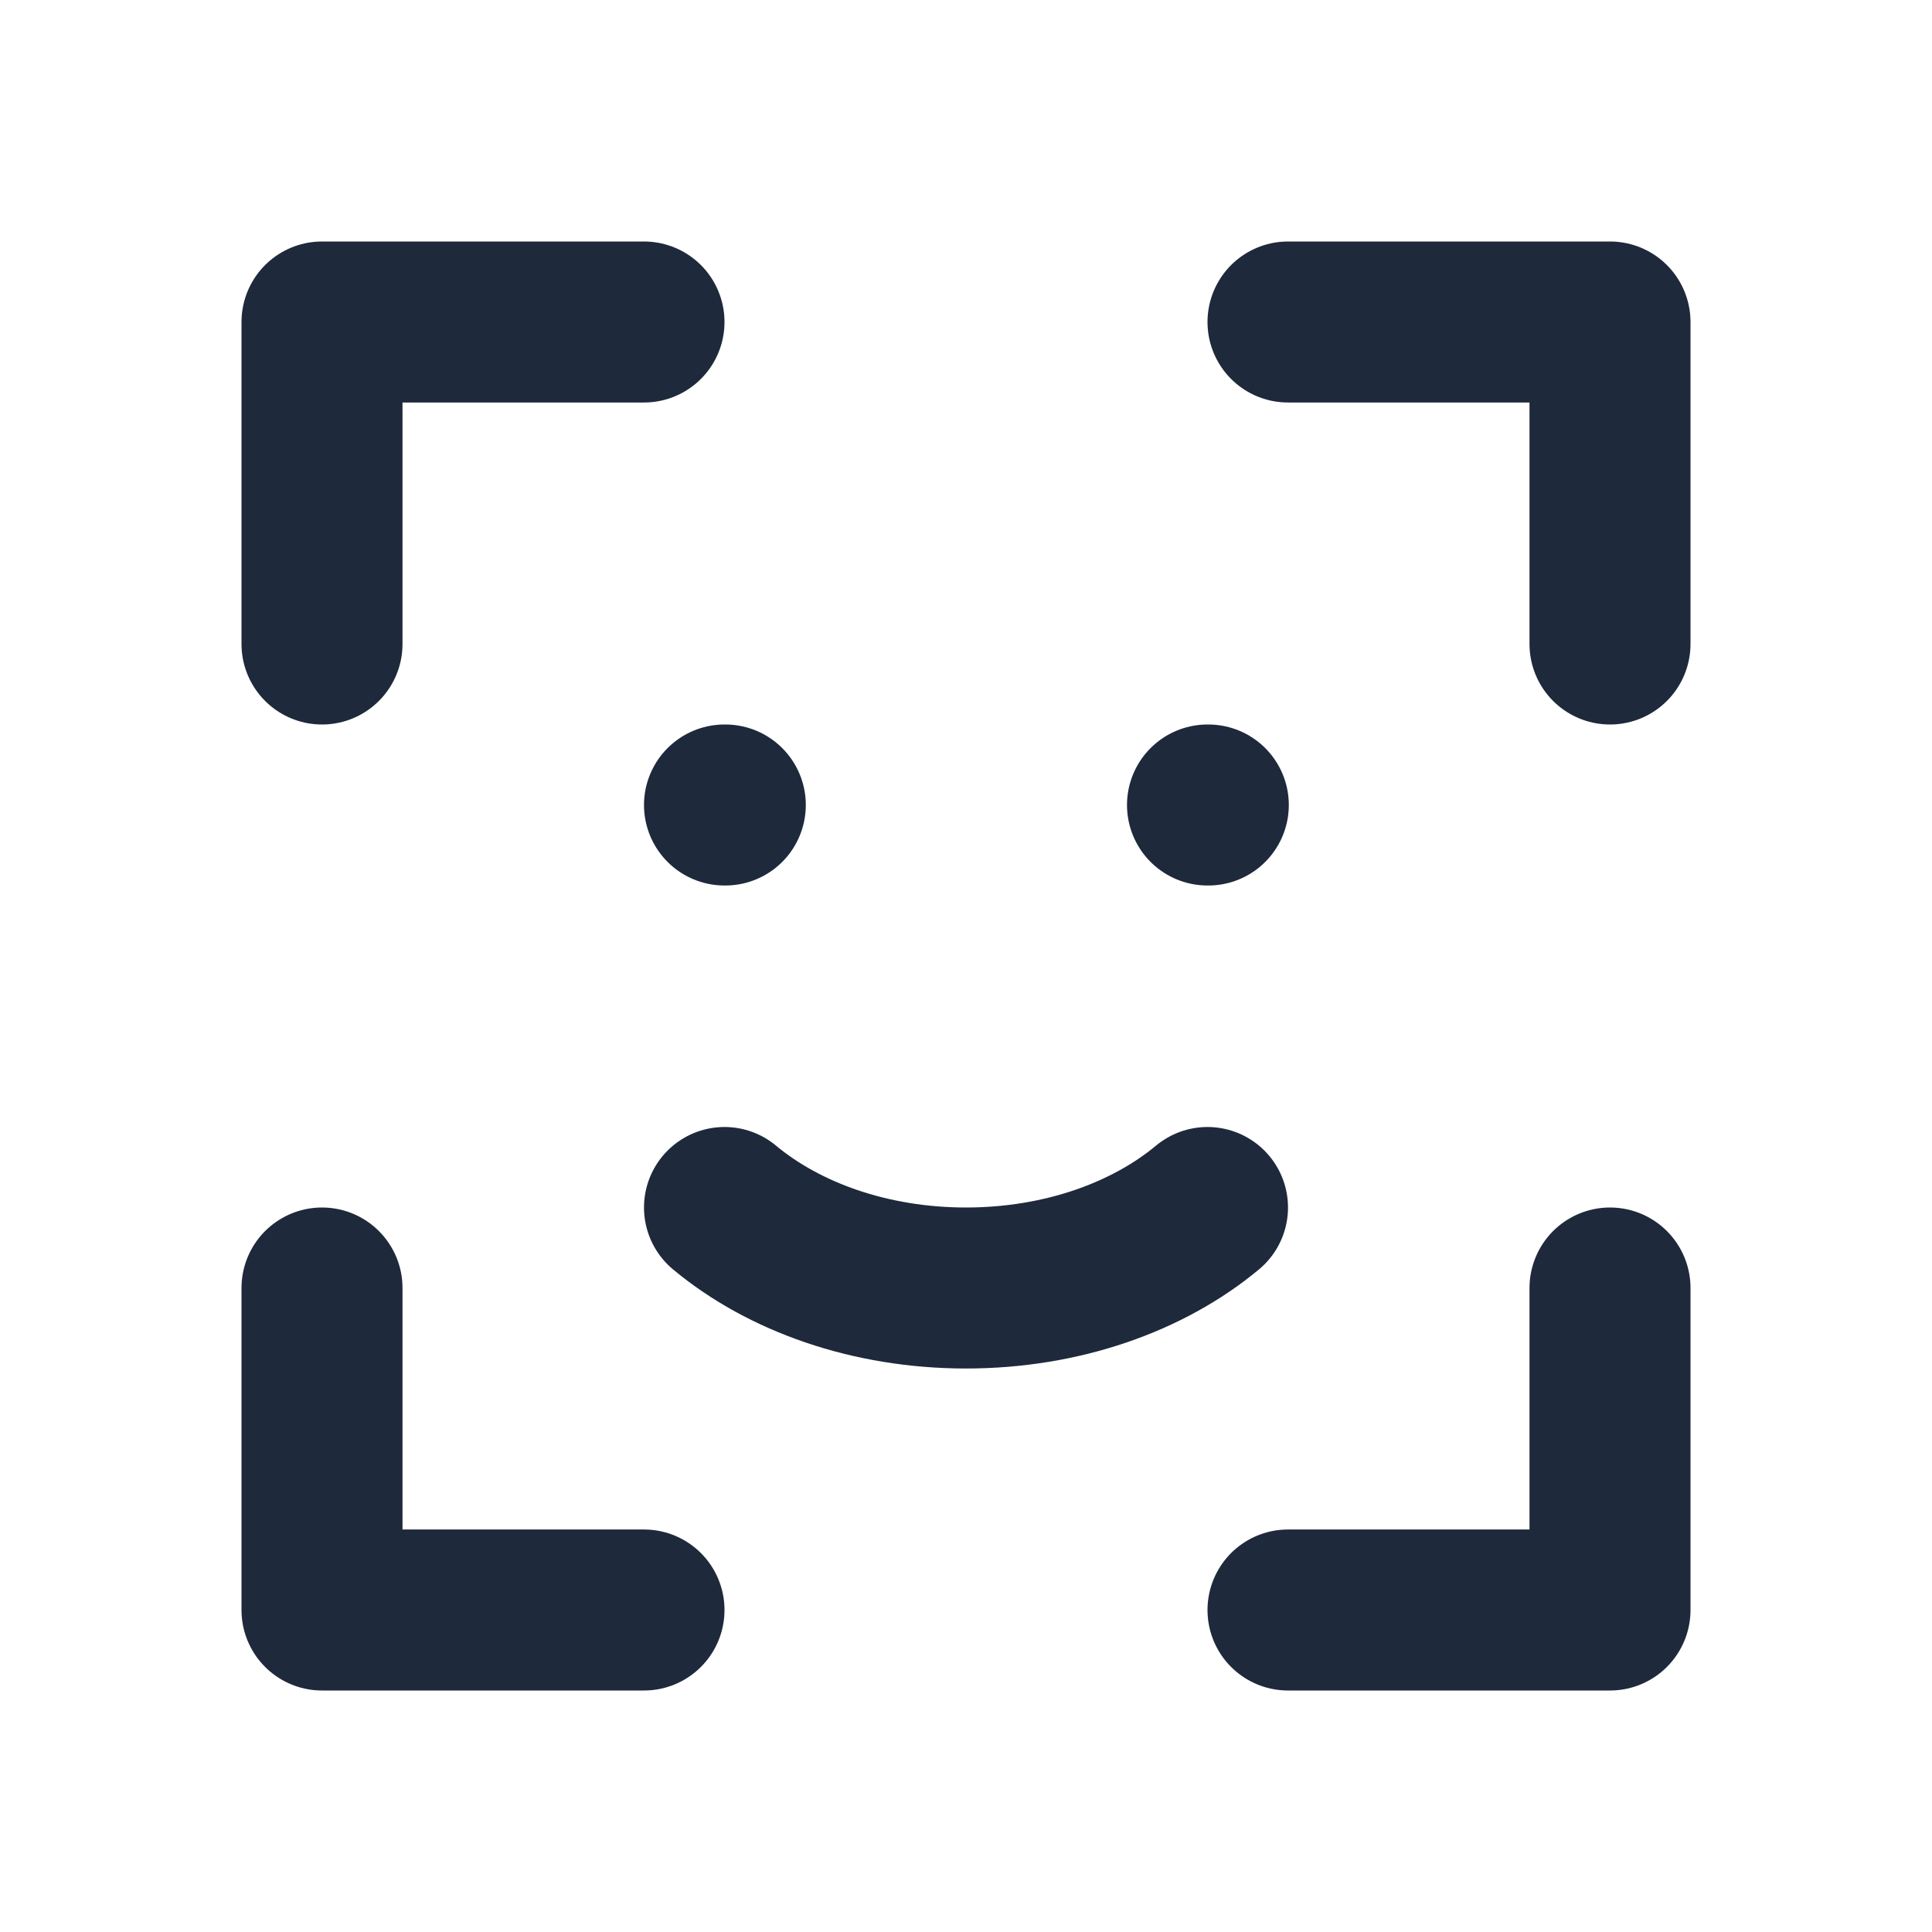 <svg width="24" height="24" viewBox="0 0 24 24" fill="none" xmlns="http://www.w3.org/2000/svg">
<path d="M9 10H9.01" stroke="#1E293B" stroke-width="2" stroke-linecap="round" stroke-linejoin="round"/>
<path d="M15 10H15.01" stroke="#1E293B" stroke-width="2" stroke-linecap="round" stroke-linejoin="round"/>
<path d="M4 8V4C5.333 4 8 4 8 4" stroke="#1E293B" stroke-width="2" stroke-linecap="round" stroke-linejoin="round"/>
<path d="M20 8V4C18.667 4 16 4 16 4" stroke="#1E293B" stroke-width="2" stroke-linecap="round" stroke-linejoin="round"/>
<path d="M20 16V20C18.667 20 16 20 16 20" stroke="#1E293B" stroke-width="2" stroke-linecap="round" stroke-linejoin="round"/>
<path d="M4 16V20C5.333 20 8 20 8 20" stroke="#1E293B" stroke-width="2" stroke-linecap="round" stroke-linejoin="round"/>
<path d="M15 15C14.263 15.614 13.192 16 12 16C10.808 16 9.737 15.614 9 15" stroke="#1E293B" stroke-width="2" stroke-linecap="round" stroke-linejoin="round"/>
</svg>
